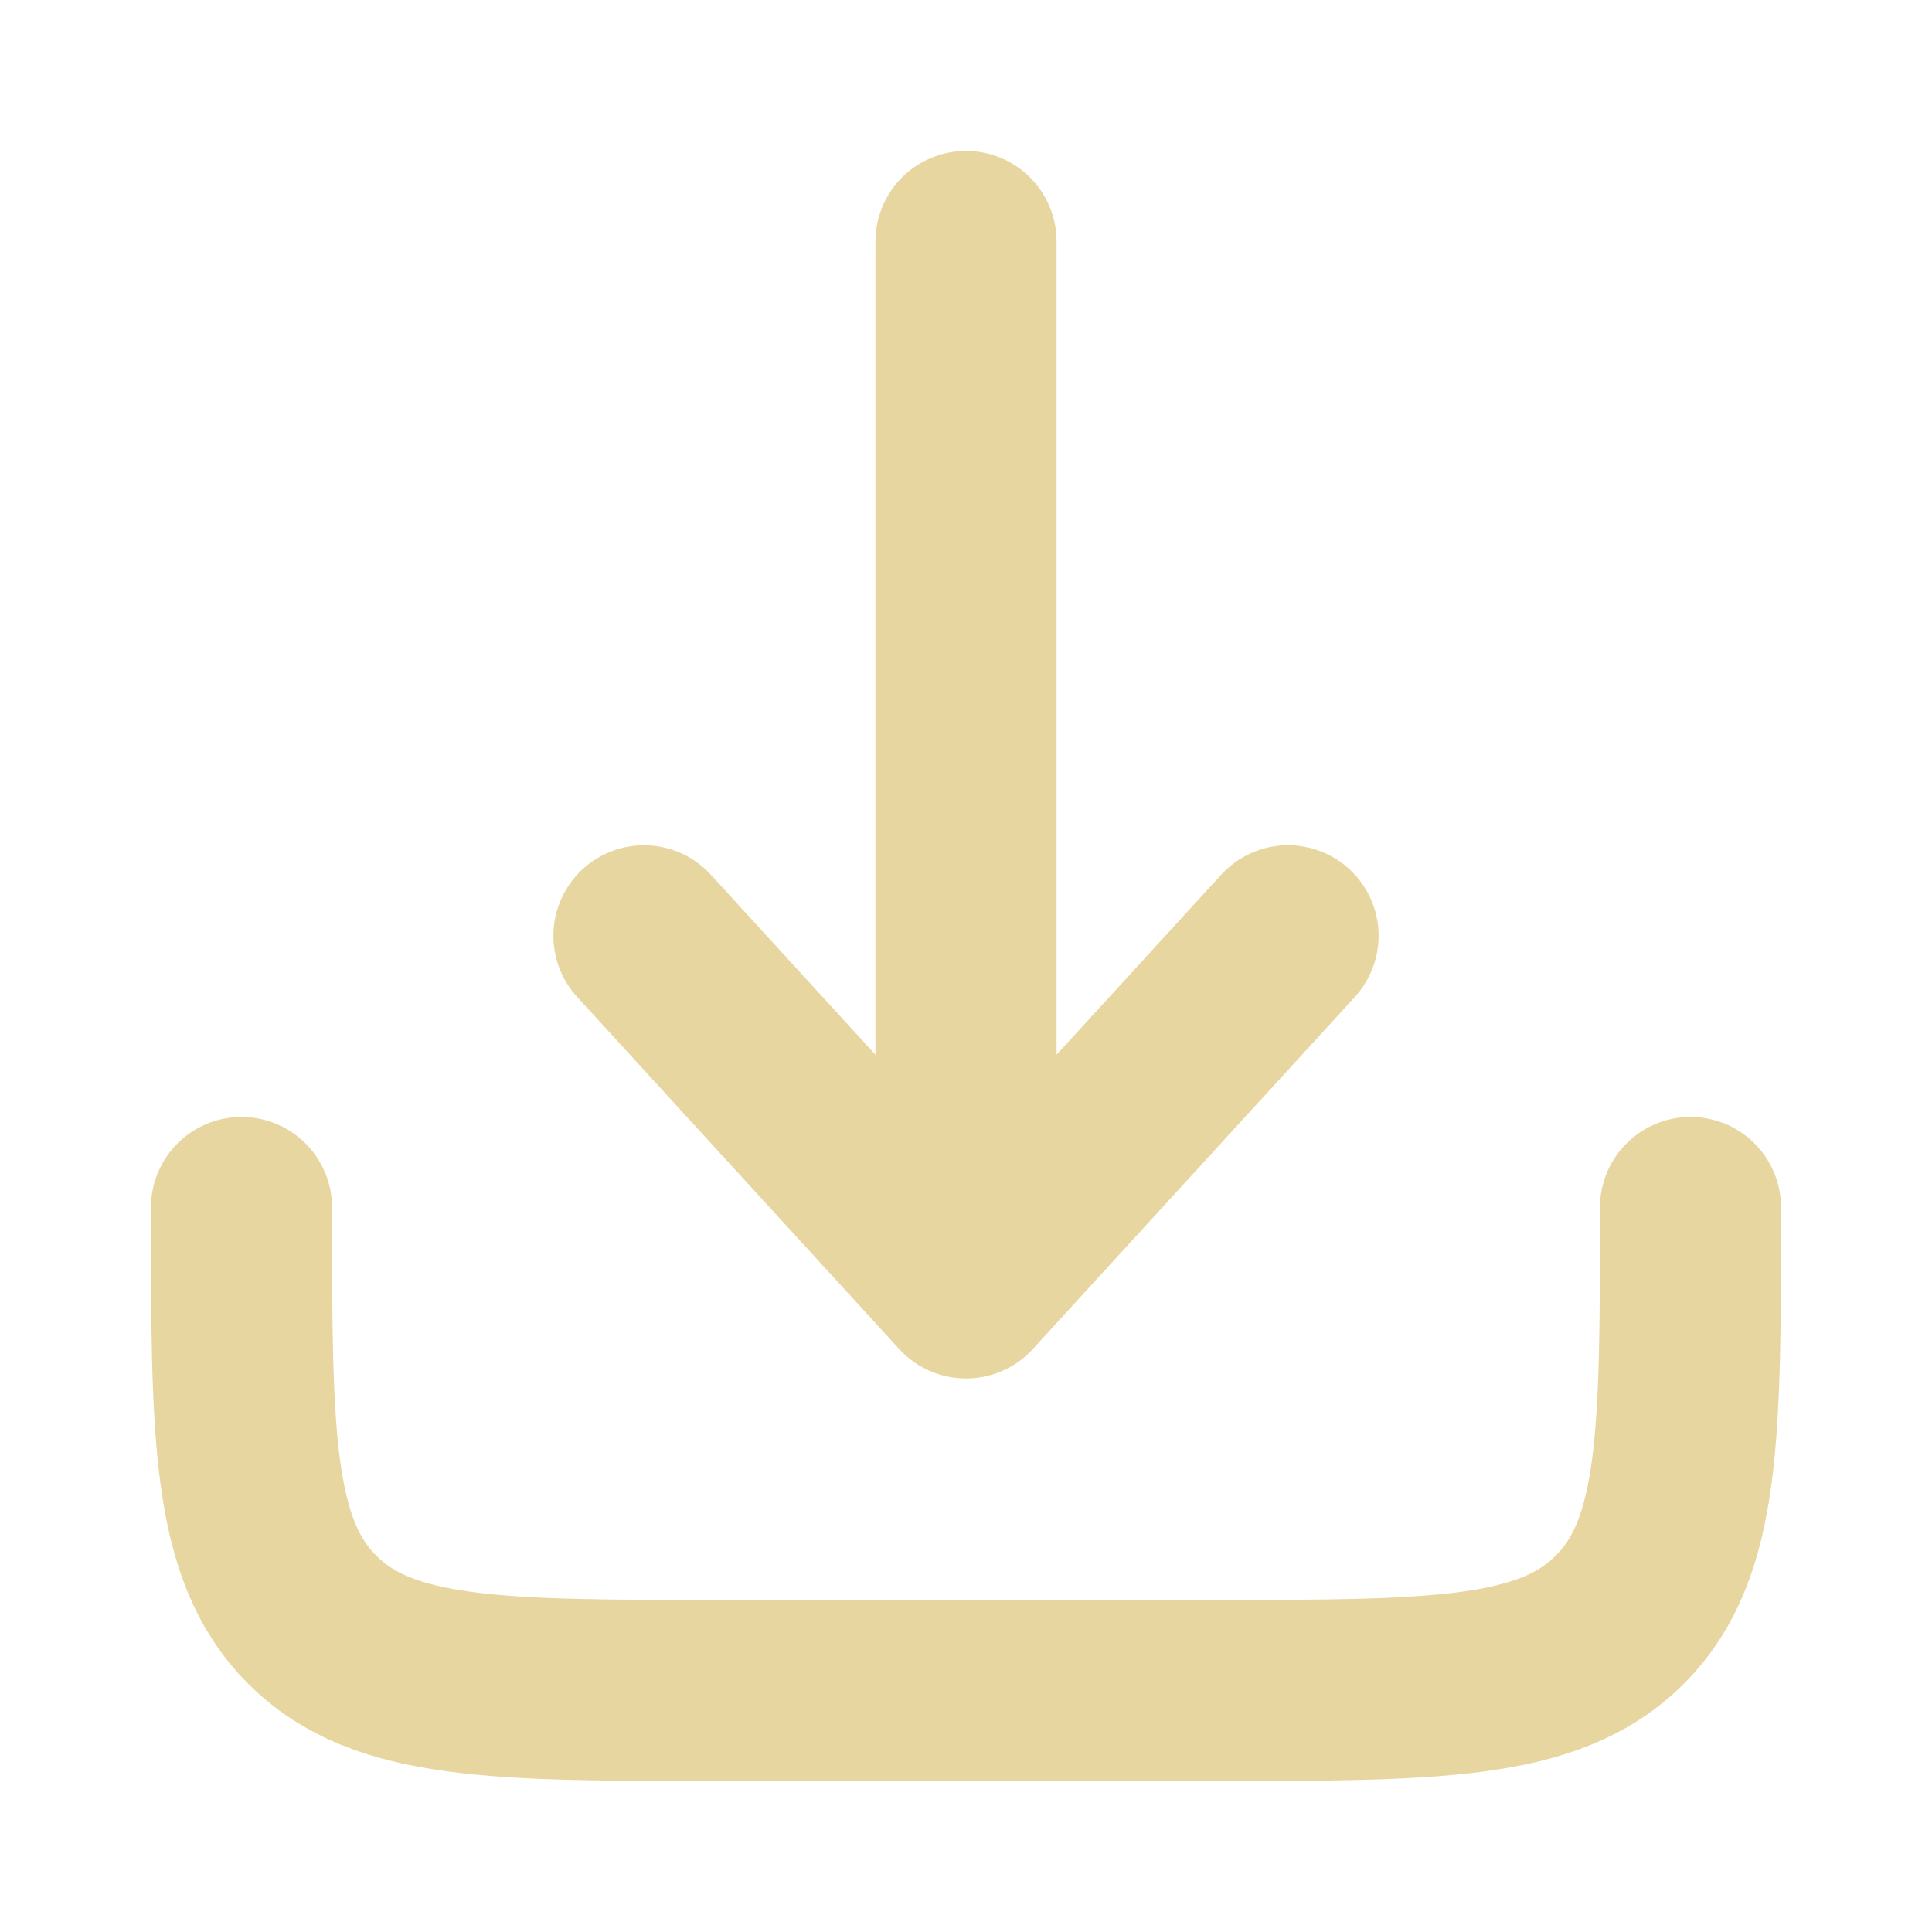 <svg width="16" height="16" viewBox="0 0 16 16" fill="none" xmlns="http://www.w3.org/2000/svg">
    <path d="M2 10C2 11.886 2 12.828 2.586 13.414C3.172 14 4.114 14 6 14H10C11.886 14 12.828 14 13.414 13.414C14 12.828 14 11.886 14 10" stroke="#E8D6A1" stroke-width="1.5" stroke-linecap="round" stroke-linejoin="round"/>
    <path d="M8 2V10.666M8 10.666L10.667 7.75M8 10.666L5.333 7.75" stroke="#E8D6A1" stroke-width="1.5" stroke-linecap="round" stroke-linejoin="round"/>
</svg>
